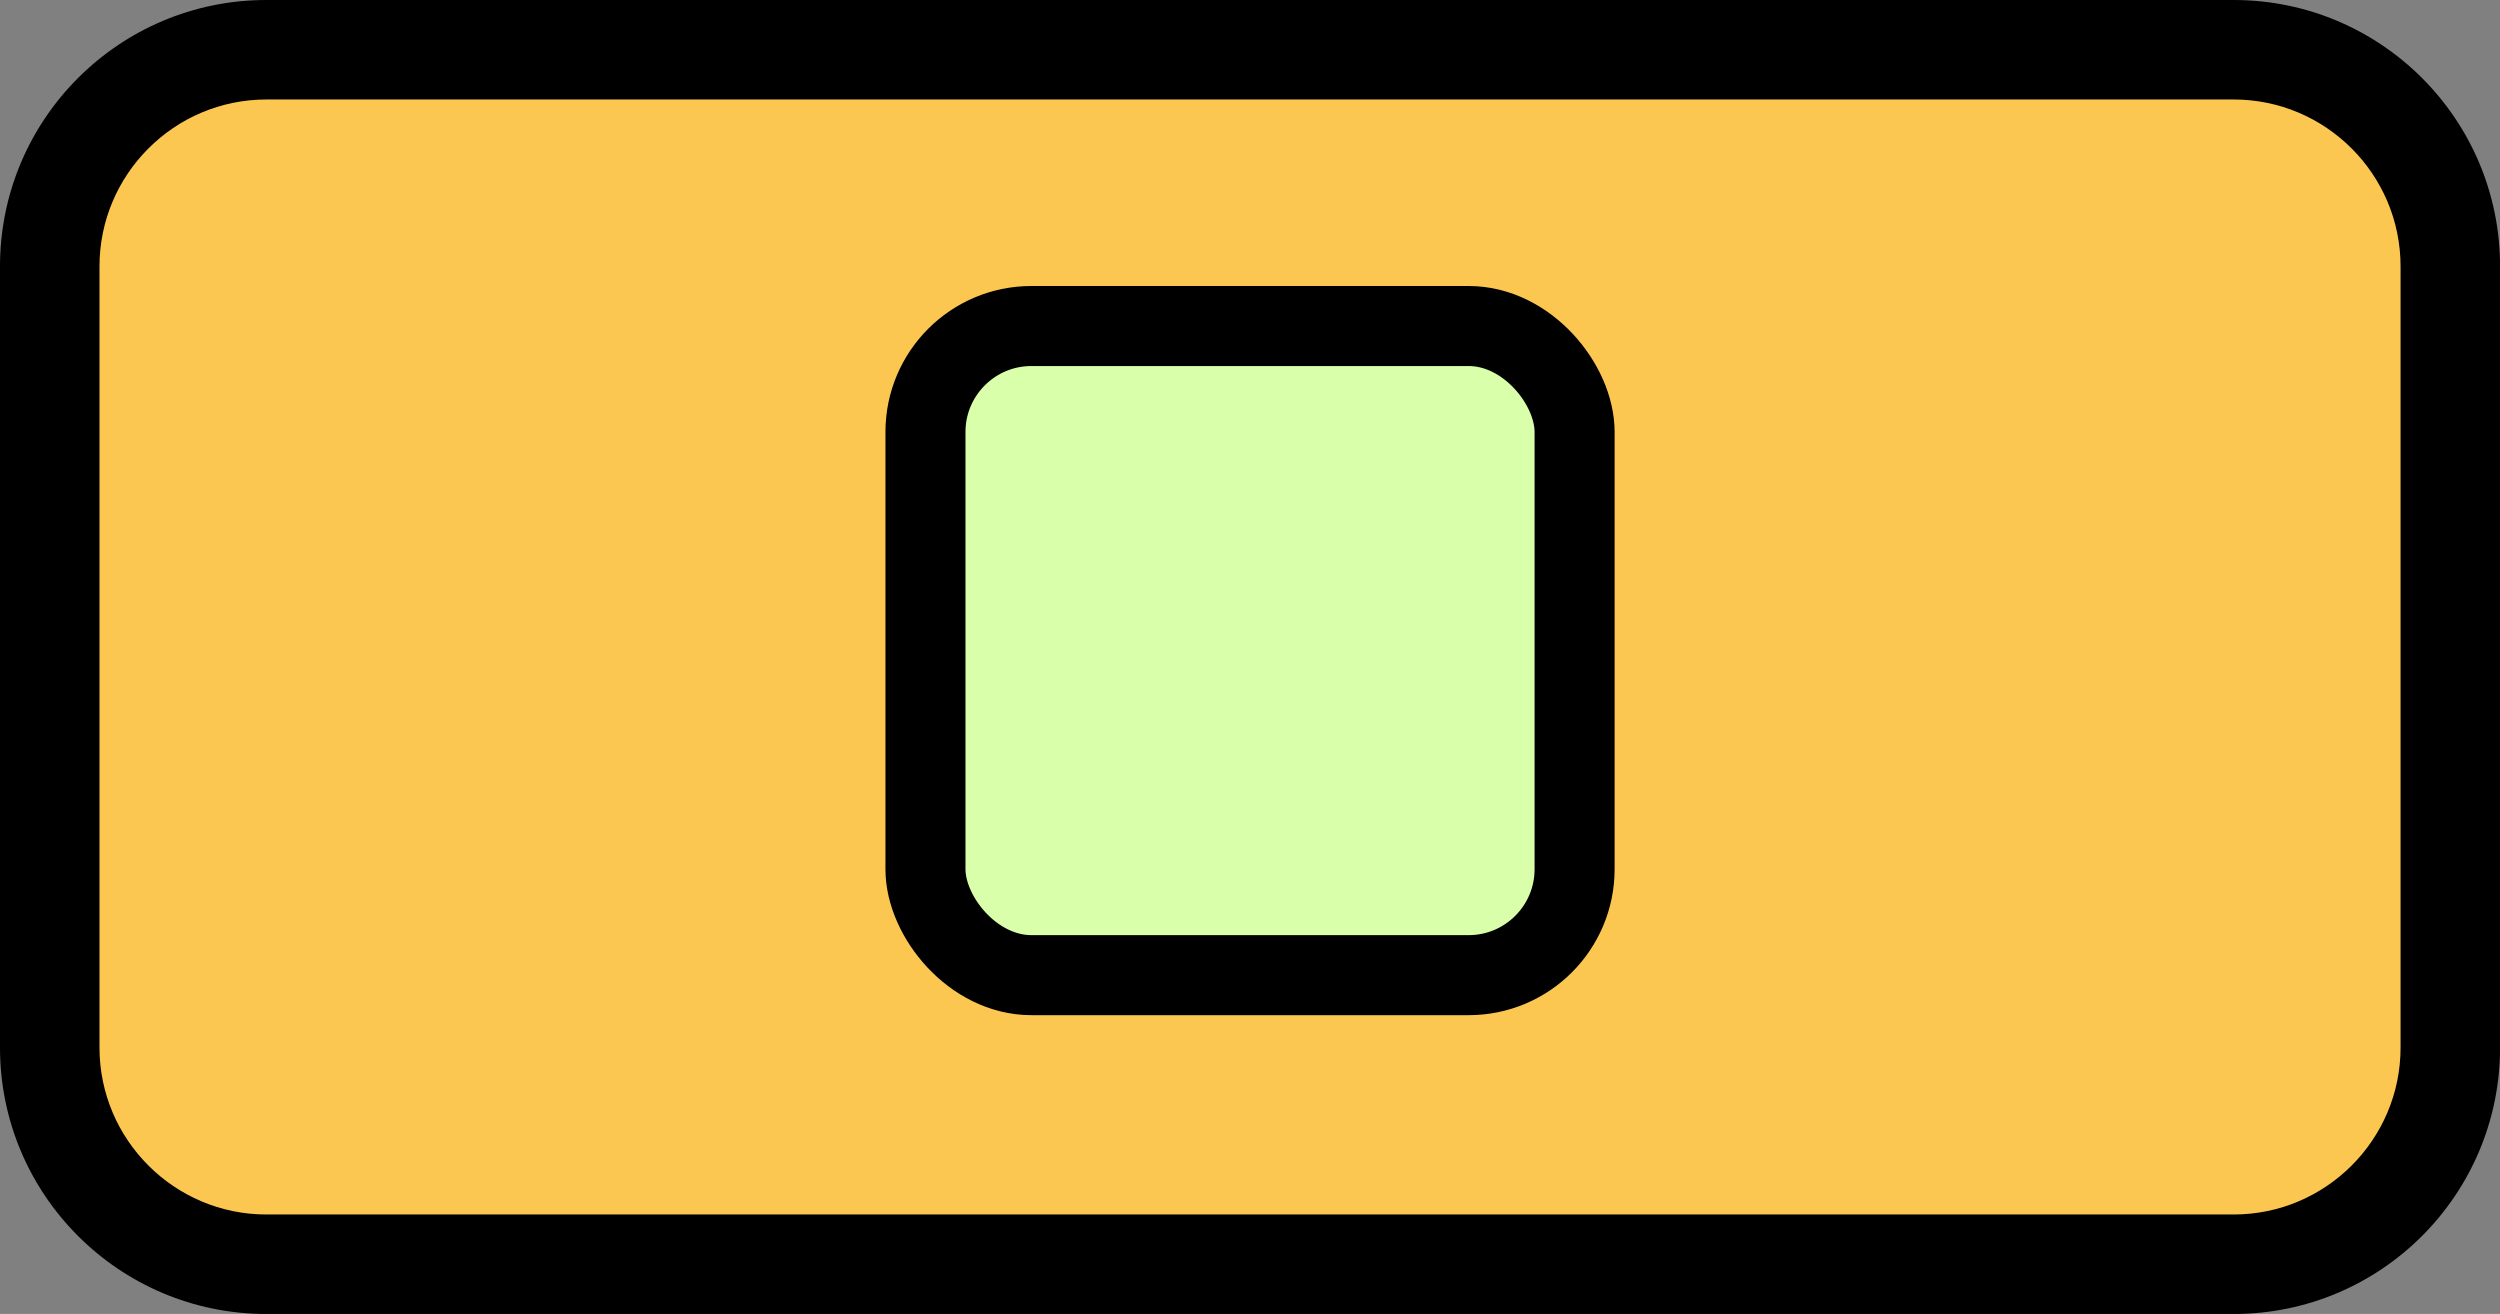 <?xml version="1.0" encoding="UTF-8"?>
<svg id="Layer_2" data-name="Layer 2" xmlns="http://www.w3.org/2000/svg" viewBox="0 0 402.04 211.3">
  <rect x="0" y="0" width="402.04" height="211.3" fill="#808080" stroke="none"/>
  <defs>
    <style>
      .cls-1, .cls-2 {
        stroke-width: 0px;
      }

      .cls-3 {
        fill: #d9ffaa;
        stroke: #000;
        stroke-linecap: round;
        stroke-linejoin: round;
        stroke-width: 12.87px;
      }

      .cls-2 {
        fill: #fcc751;
      }
    </style>
  </defs>
  <g id="Menu_Template">
    <g id="Button">
      <g>
        <path class="cls-2" d="m42.84,203.3c-19.21,0-34.84-15.63-34.84-34.84V42.84c0-19.21,15.63-34.84,34.84-34.84h316.37c19.21,0,34.84,15.63,34.84,34.84v125.63c0,19.21-15.63,34.84-34.84,34.84H42.84Z"/>
        <path class="cls-1" d="m359.21,0v16c14.8,0,26.84,12.04,26.84,26.84v125.63c0,14.8-12.04,26.84-26.84,26.84H42.84c-14.8,0-26.84-12.04-26.84-26.84V42.84c0-14.8,12.04-26.84,26.84-26.84h316.37V0m0,0H42.84C19.18,0,0,19.18,0,42.84v125.63c0,23.66,19.18,42.84,42.84,42.84h316.37c23.66,0,42.84-19.18,42.84-42.84V42.84c0-23.66-19.18-42.84-42.84-42.84h0Z"/>
      </g>
    </g>
    <g id="Layer_141" data-name="Layer 141">
      <rect class="cls-3" x="148.83" y="52.43" width="104.39" height="104.39" rx="17.04" ry="17.04"/>
    </g>
  </g>
</svg>